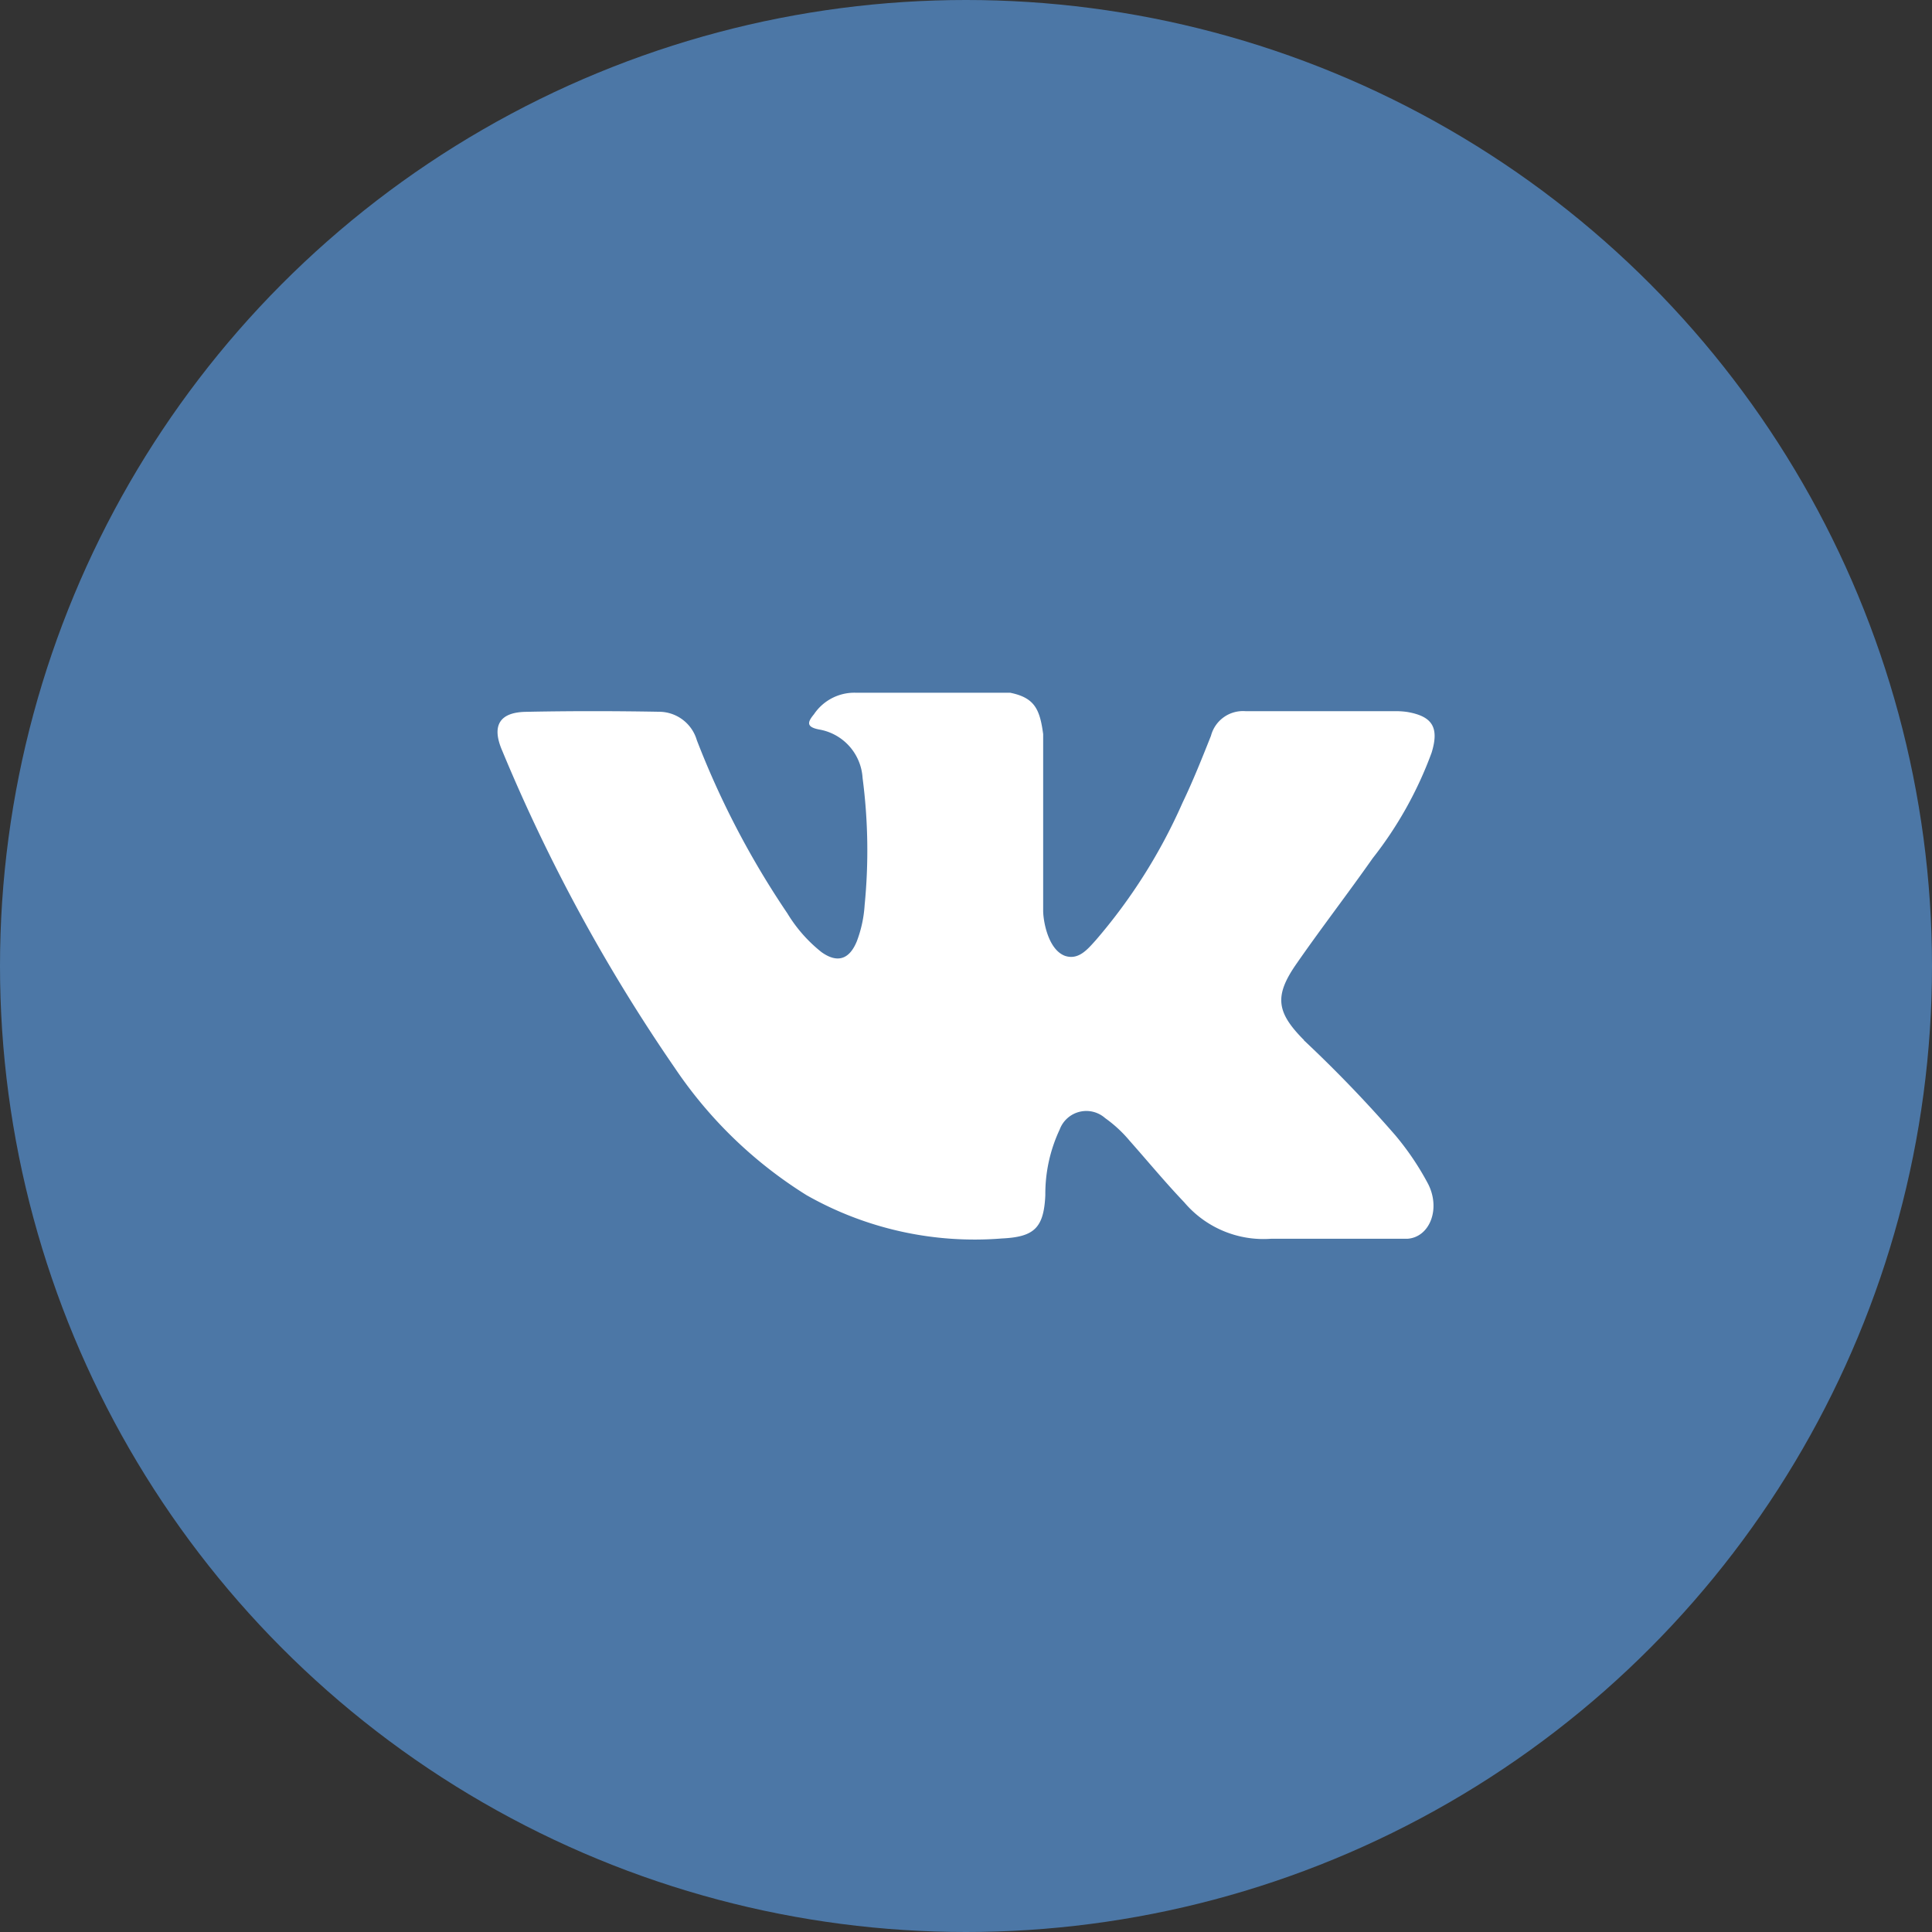 <svg xmlns="http://www.w3.org/2000/svg" width="34" height="34" viewBox="0 0 34 34">
  <rect x="0" y="0" width="34" height="34" fill="#333333" stroke="none"/>
  <g id="vk" transform="translate(-629 -476)">
    <circle id="Ellipse_1" data-name="Ellipse 1" cx="17" cy="17" r="17" transform="translate(629 476)" fill="#4c77a6"/>
    <path id="VK-2" data-name="VK" d="M14.189,6.115A22.806,22.806,0,0,1,15.8,7.789a4.871,4.871,0,0,1,.579.86c.222.444.021.933-.365.96h-2.4a1.827,1.827,0,0,1-1.529-.641c-.333-.349-.64-.721-.96-1.082a2.3,2.3,0,0,0-.432-.4.5.5,0,0,0-.8.2,2.668,2.668,0,0,0-.253,1.155c-.026.583-.2.736-.765.763a5.991,5.991,0,0,1-3.437-.762A7.692,7.692,0,0,1,3.127,6.614,30.318,30.318,0,0,1,.083,1.022C-.109.581.032.344.5.336,1.287.32,2.071.321,2.855.335a.694.694,0,0,1,.652.5A15.179,15.179,0,0,0,5.1,3.882a2.57,2.57,0,0,0,.6.682c.279.2.491.131.622-.188a2.168,2.168,0,0,0,.138-.638A9.8,9.8,0,0,0,6.424,1.5.922.922,0,0,0,5.654.646C5.424.6,5.458.513,5.569.378A.856.856,0,0,1,6.306,0H9.021c.427.087.522.285.581.728l0,3.108c0,.172.083.681.383.794.24.081.4-.117.542-.274a9.673,9.673,0,0,0,1.528-2.421c.184-.383.342-.78.5-1.177a.582.582,0,0,1,.614-.433l2.613,0a1.338,1.338,0,0,1,.231.014c.44.077.561.273.425.716A6.777,6.777,0,0,1,15.4,2.914c-.436.621-.9,1.222-1.334,1.847-.4.571-.365.859.128,1.354Z" transform="translate(637.756 488.191)" fill="#fff"/>
  </g>
</svg>
